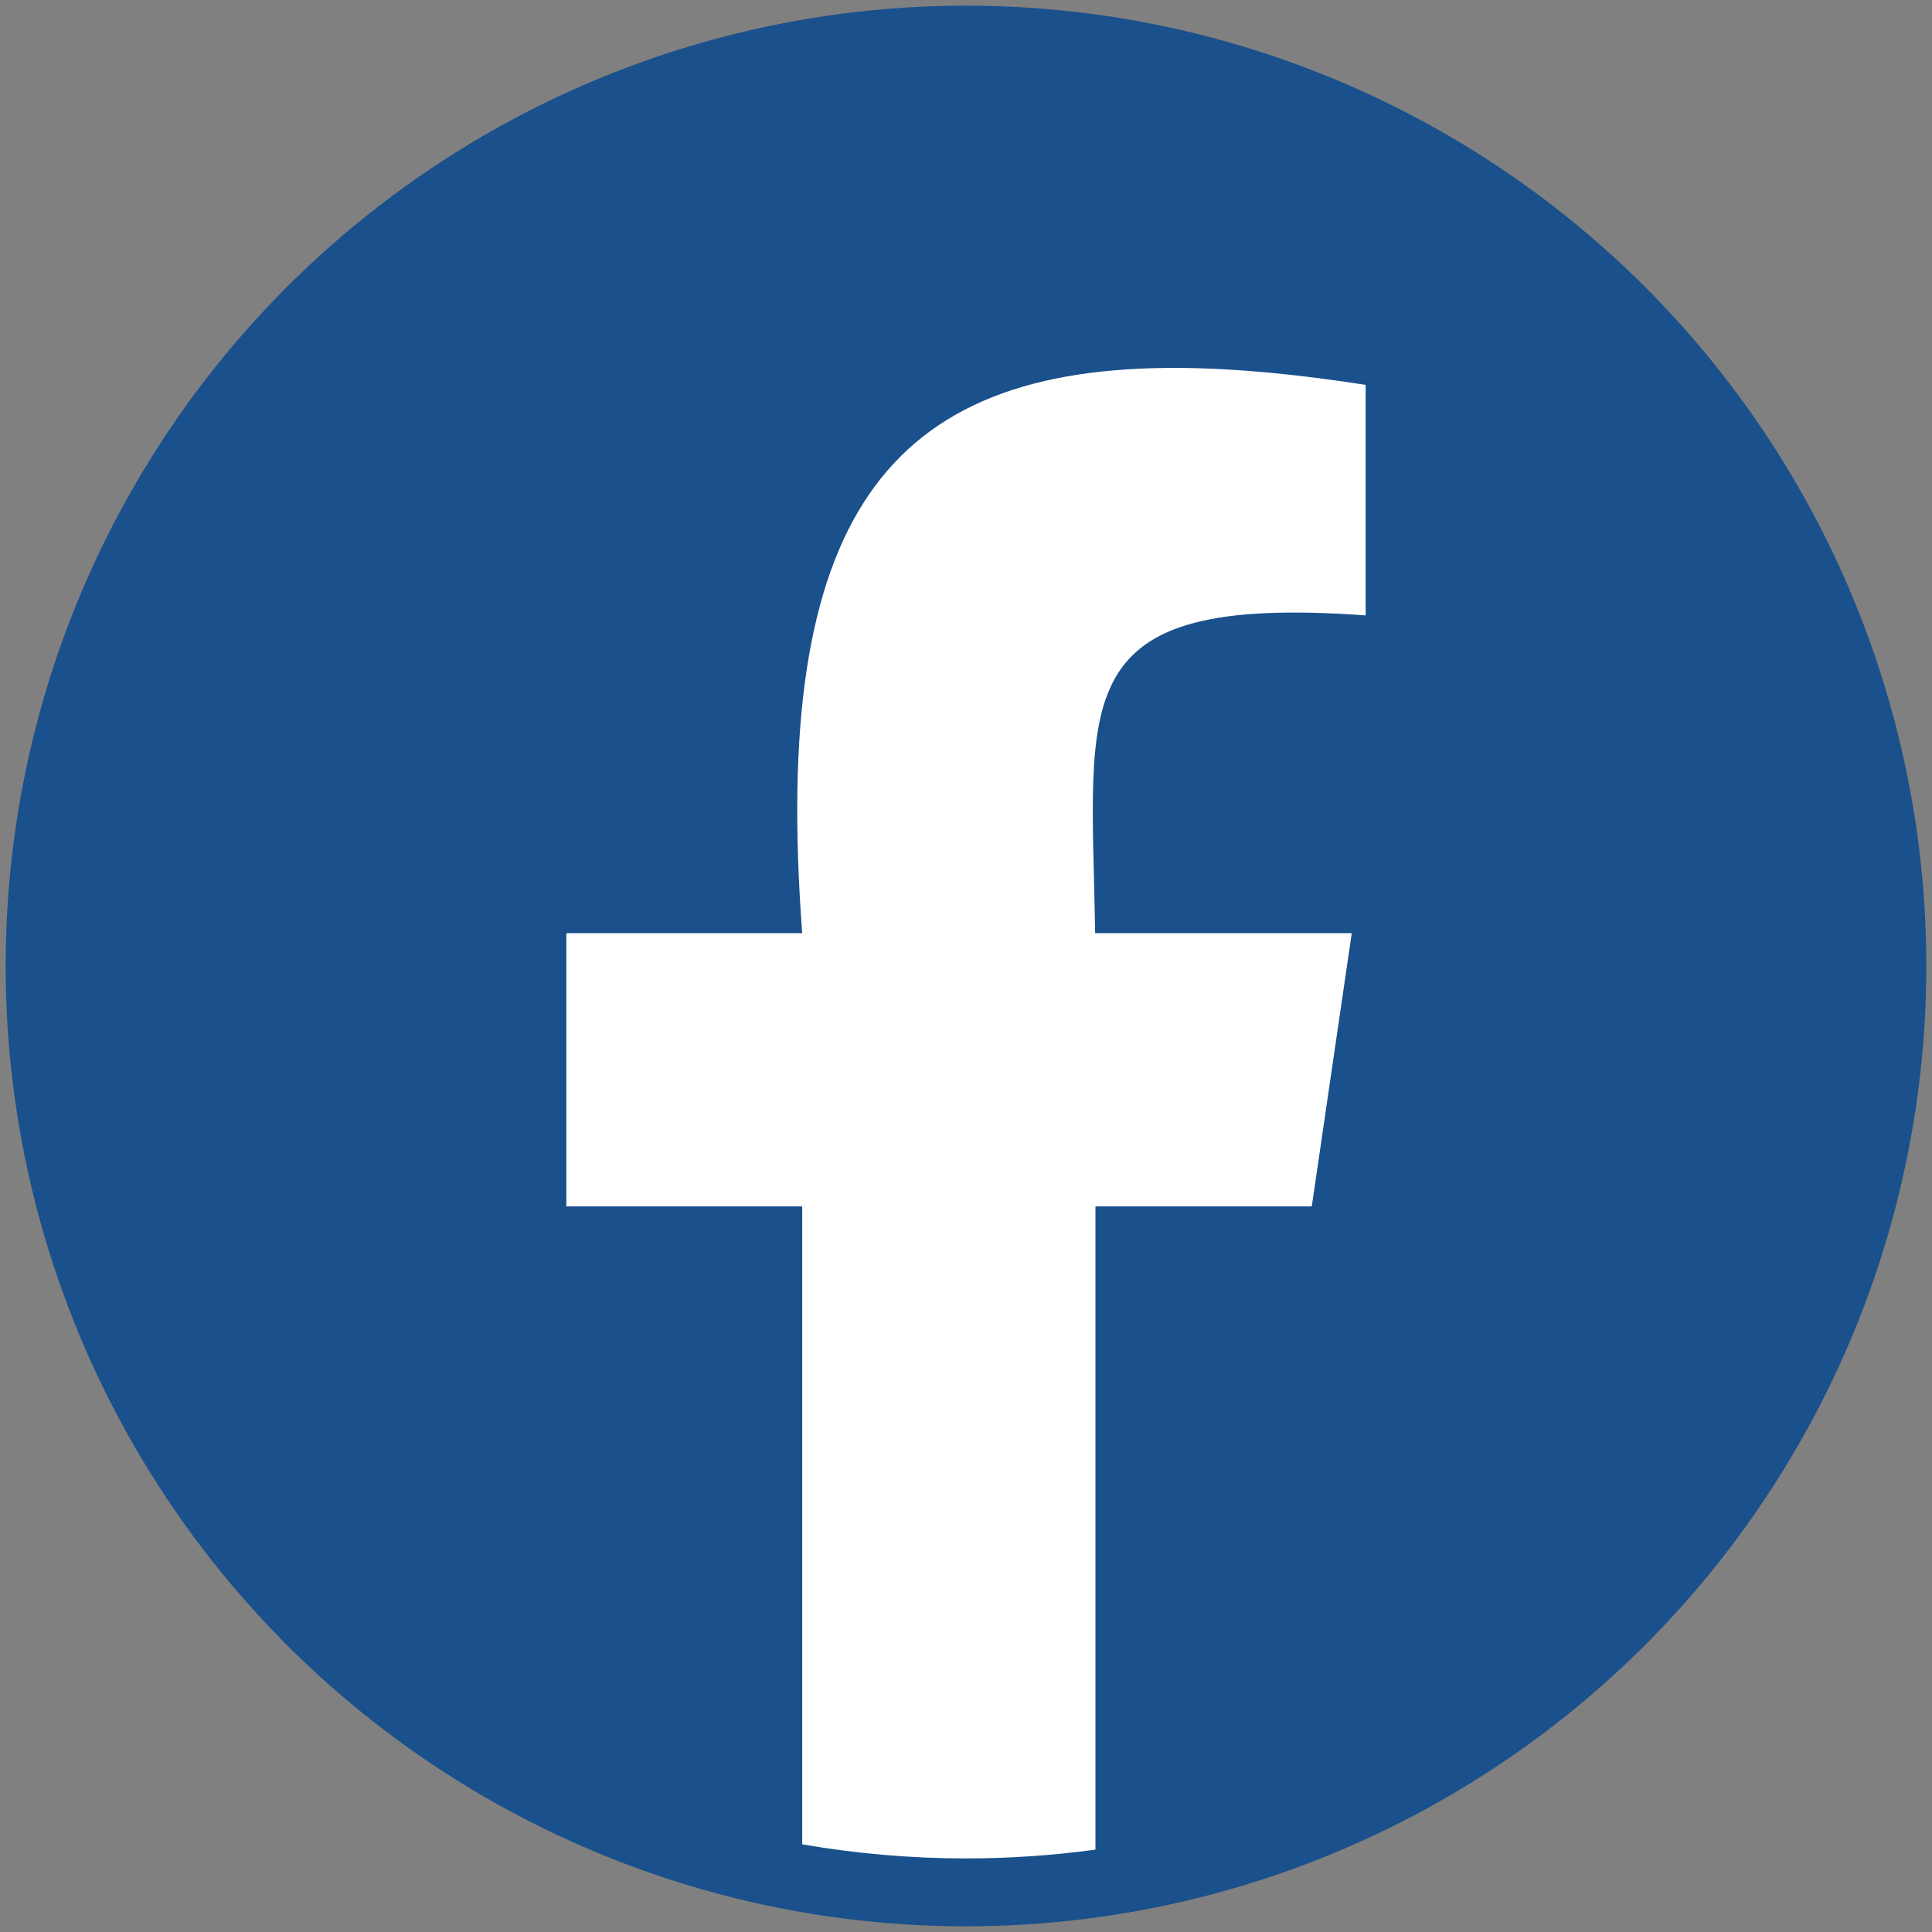 <?xml version="1.0" ?><svg height="512" id="svg8" version="1.1" viewBox="0 0 135.467 135.467" width="512" xmlns="http://www.w3.org/2000/svg" xmlns:cc="http://creativecommons.org/ns#" xmlns:dc="http://purl.org/dc/elements/1.1/" xmlns:inkscape="http://www.inkscape.org/namespaces/inkscape" xmlns:rdf="http://www.w3.org/1999/02/22-rdf-syntax-ns#" xmlns:sodipodi="http://sodipodi.sourceforge.net/DTD/sodipodi-0.dtd" xmlns:svg="http://www.w3.org/2000/svg"><rect x="0" y="0" width="135.467" height="135.467" fill="#808080" stroke="none"/><defs id="defs2"/><g id="layer1"><circle cx="67.733" cy="67.733" id="path869" r="67.336" style="fill:#1a508b;stroke:none;stroke-width:1.058;stroke-linecap:round;stroke-linejoin:round;stroke-miterlimit:4;stroke-dasharray:none;fill-opacity:1;stroke-opacity:1"/><path d="M 82.696,25.797 C 62.169,25.667 54.051,36.312 56.249,65.432 l -16.539,2e-6 v 19.157 h 16.539 v 44.732 c 3.793,0.656 7.635,0.987 11.484,0.987 3.036,-1e-4 6.069,-0.206 9.077,-0.615 V 84.589 H 91.979 L 94.782,65.432 H 76.787 C 76.547,48.925 74.471,41.614 95.756,43.151 V 26.987 C 90.953,26.236 86.604,25.822 82.696,25.797 Z" id="circle978" style="fill:#ffffff;stroke:none;stroke-width:1.058;stroke-linecap:round;stroke-linejoin:round;stroke-miterlimit:4;stroke-dasharray:none;stroke-opacity:1"/><path d="m 65.055,73.298 2.609,2.609 v 0 h -2.609 z" id="rect1016" style="fill:none;stroke:none;stroke-width:0.132;stroke-linecap:round;stroke-linejoin:round;stroke-miterlimit:4;stroke-dasharray:none"/></g></svg>